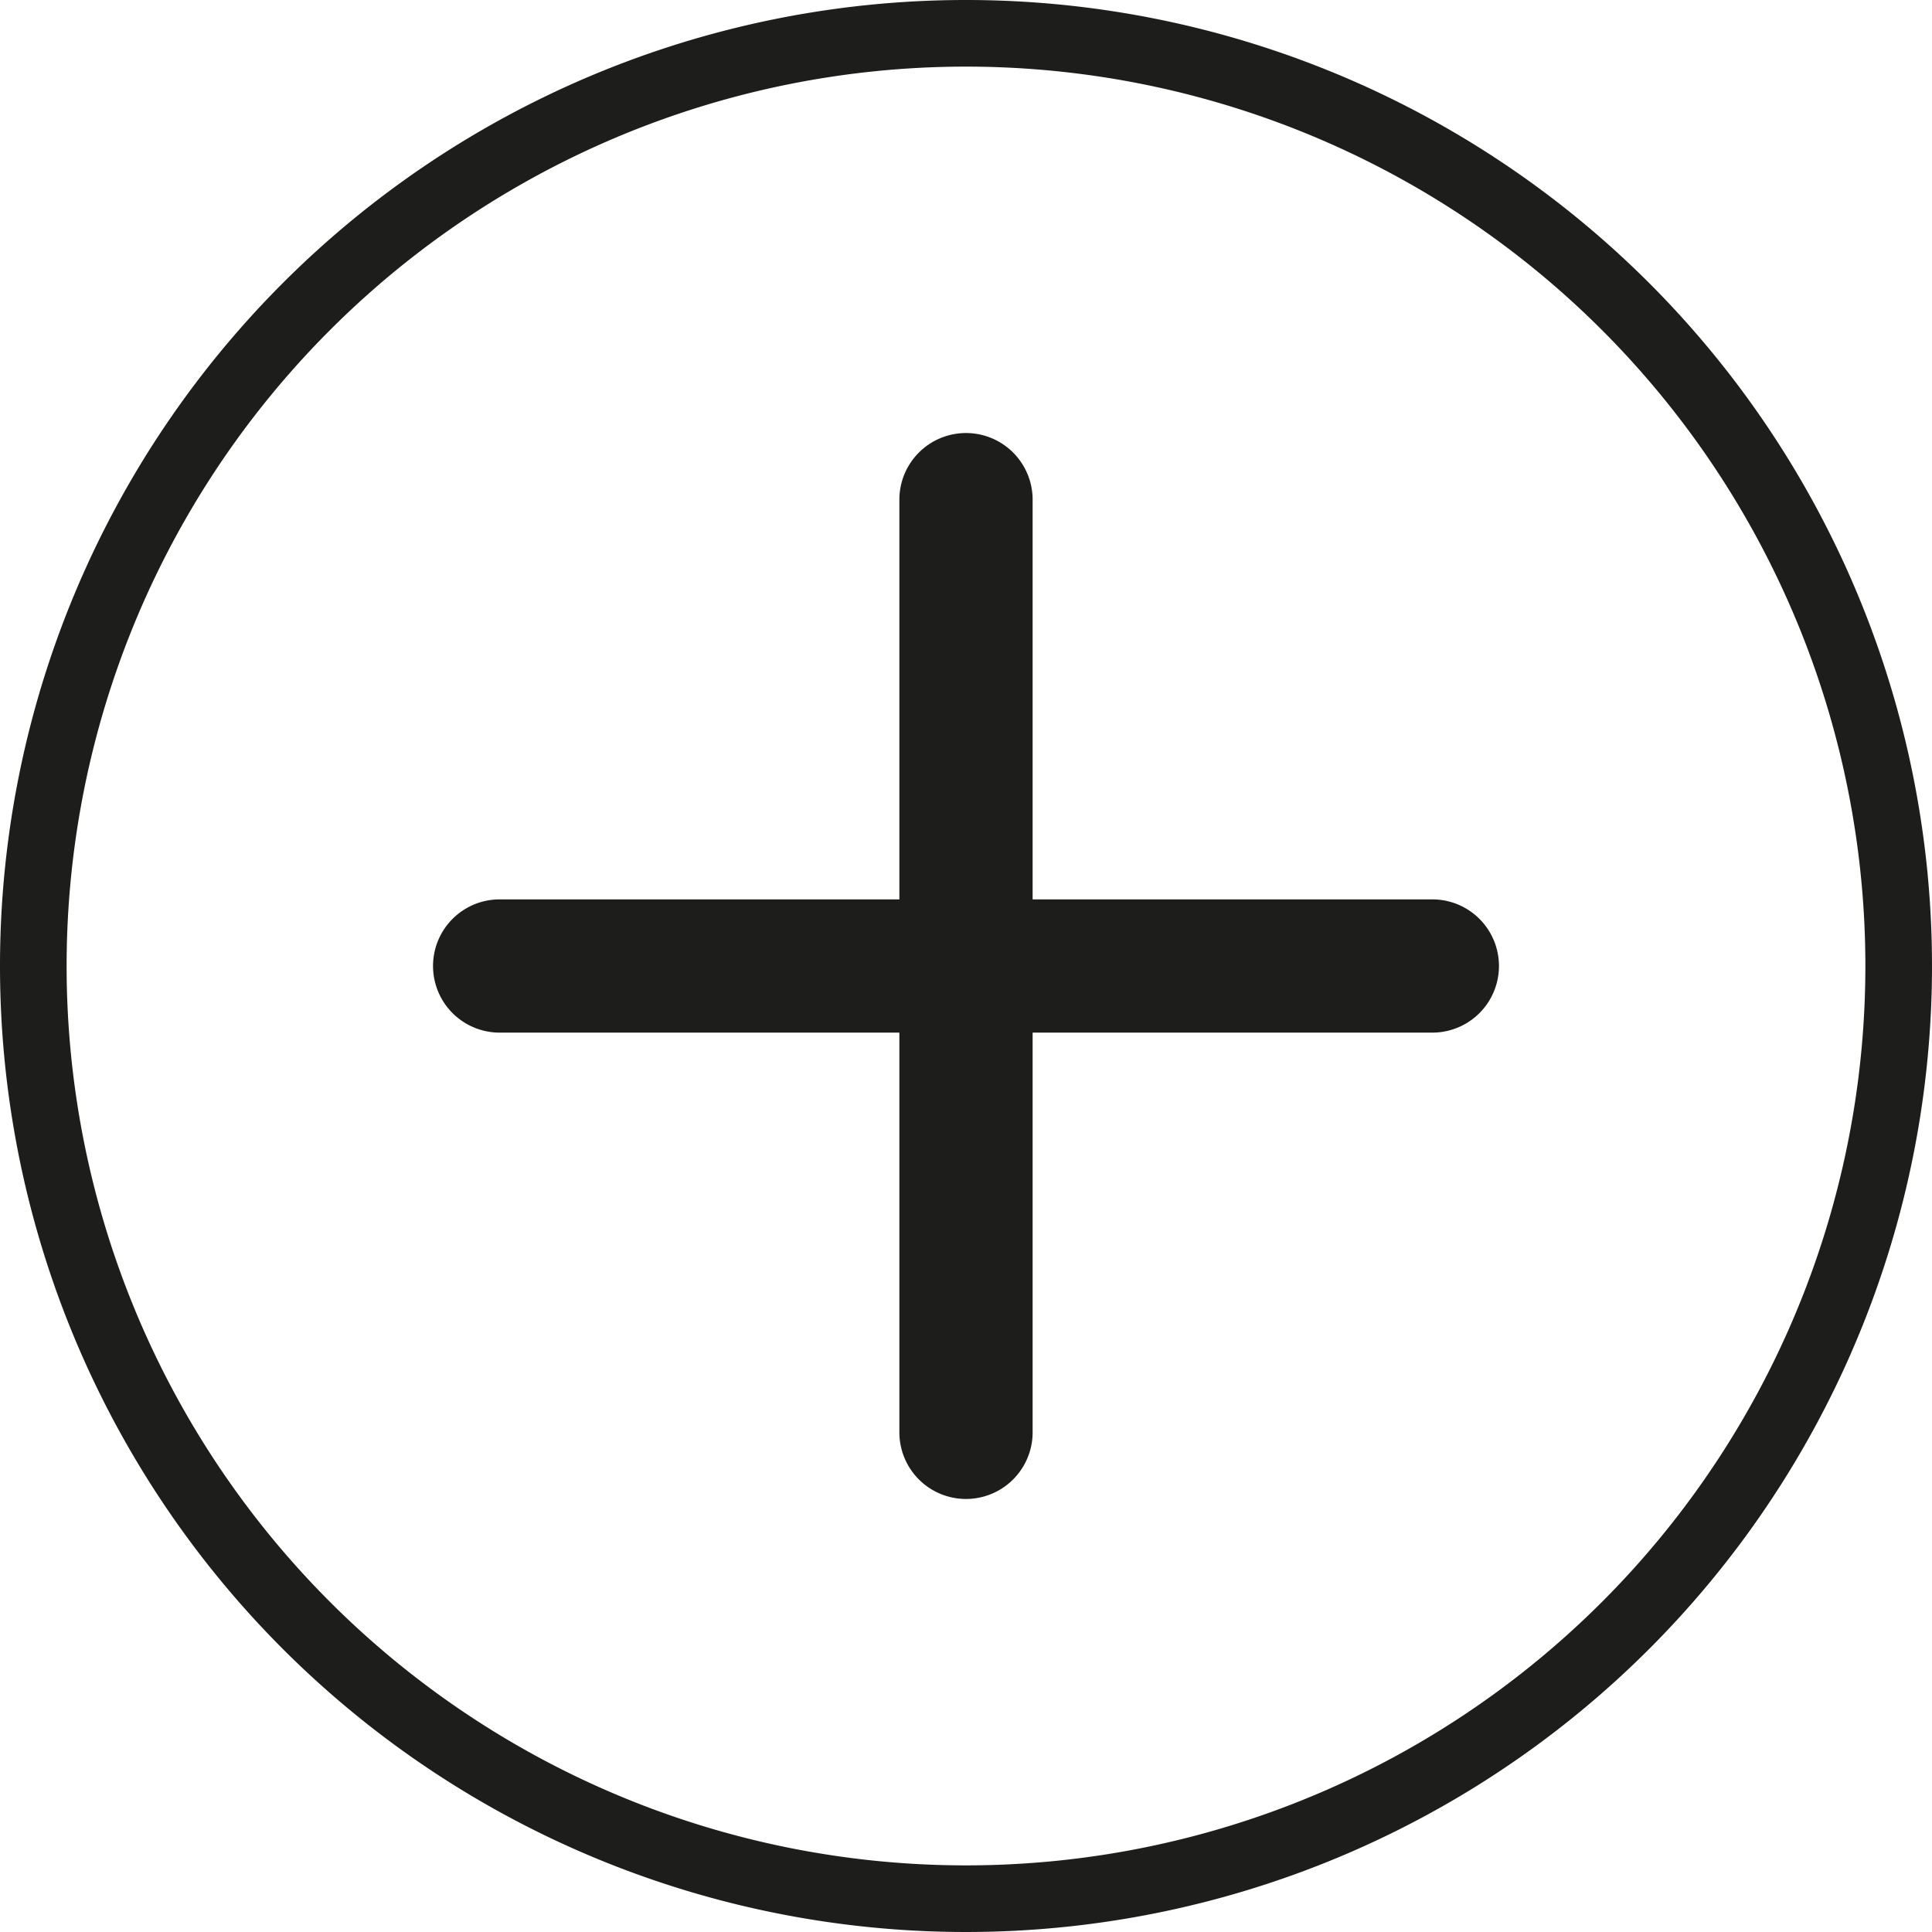 <svg id="0372a67b-2477-4a51-b0c1-522c803546ca" data-name="Layer 1" xmlns="http://www.w3.org/2000/svg" viewBox="0 0 29 29"><defs><style>.\38 f2599a2-39d9-43be-926c-0c6e4845d82f,.c35ceb87-9f2e-4183-ba6a-a5399813b6ae{fill:#1d1d1b}.\36 8cd7b69-dbe0-4778-b0d4-5f092c6bf3e6,.\38 f2599a2-39d9-43be-926c-0c6e4845d82f{fill-rule:evenodd}.\36 8cd7b69-dbe0-4778-b0d4-5f092c6bf3e6{fill:none;stroke:#1d1d1b;stroke-miterlimit:10}</style></defs><title>plus-2 [Converted]</title><path class="c35ceb87-9f2e-4183-ba6a-a5399813b6ae" d="M306 388a1 1 0 0 1 1 1v14a1 1 0 0 1-2 0v-14a1 1 0 0 1 1-1z" transform="translate(-291.5 -381.5)"/><path class="8f2599a2-39d9-43be-926c-0c6e4845d82f" d="M299 395h14a1 1 0 0 1 0 2h-14a1 1 0 0 1 0-2z" transform="translate(-291.5 -381.5)"/><path class="68cd7b69-dbe0-4778-b0d4-5f092c6bf3e6" d="M306 382a14 14 0 1 1-14 14 14 14 0 0 1 14-14z" transform="translate(-291.5 -381.5)"/></svg>